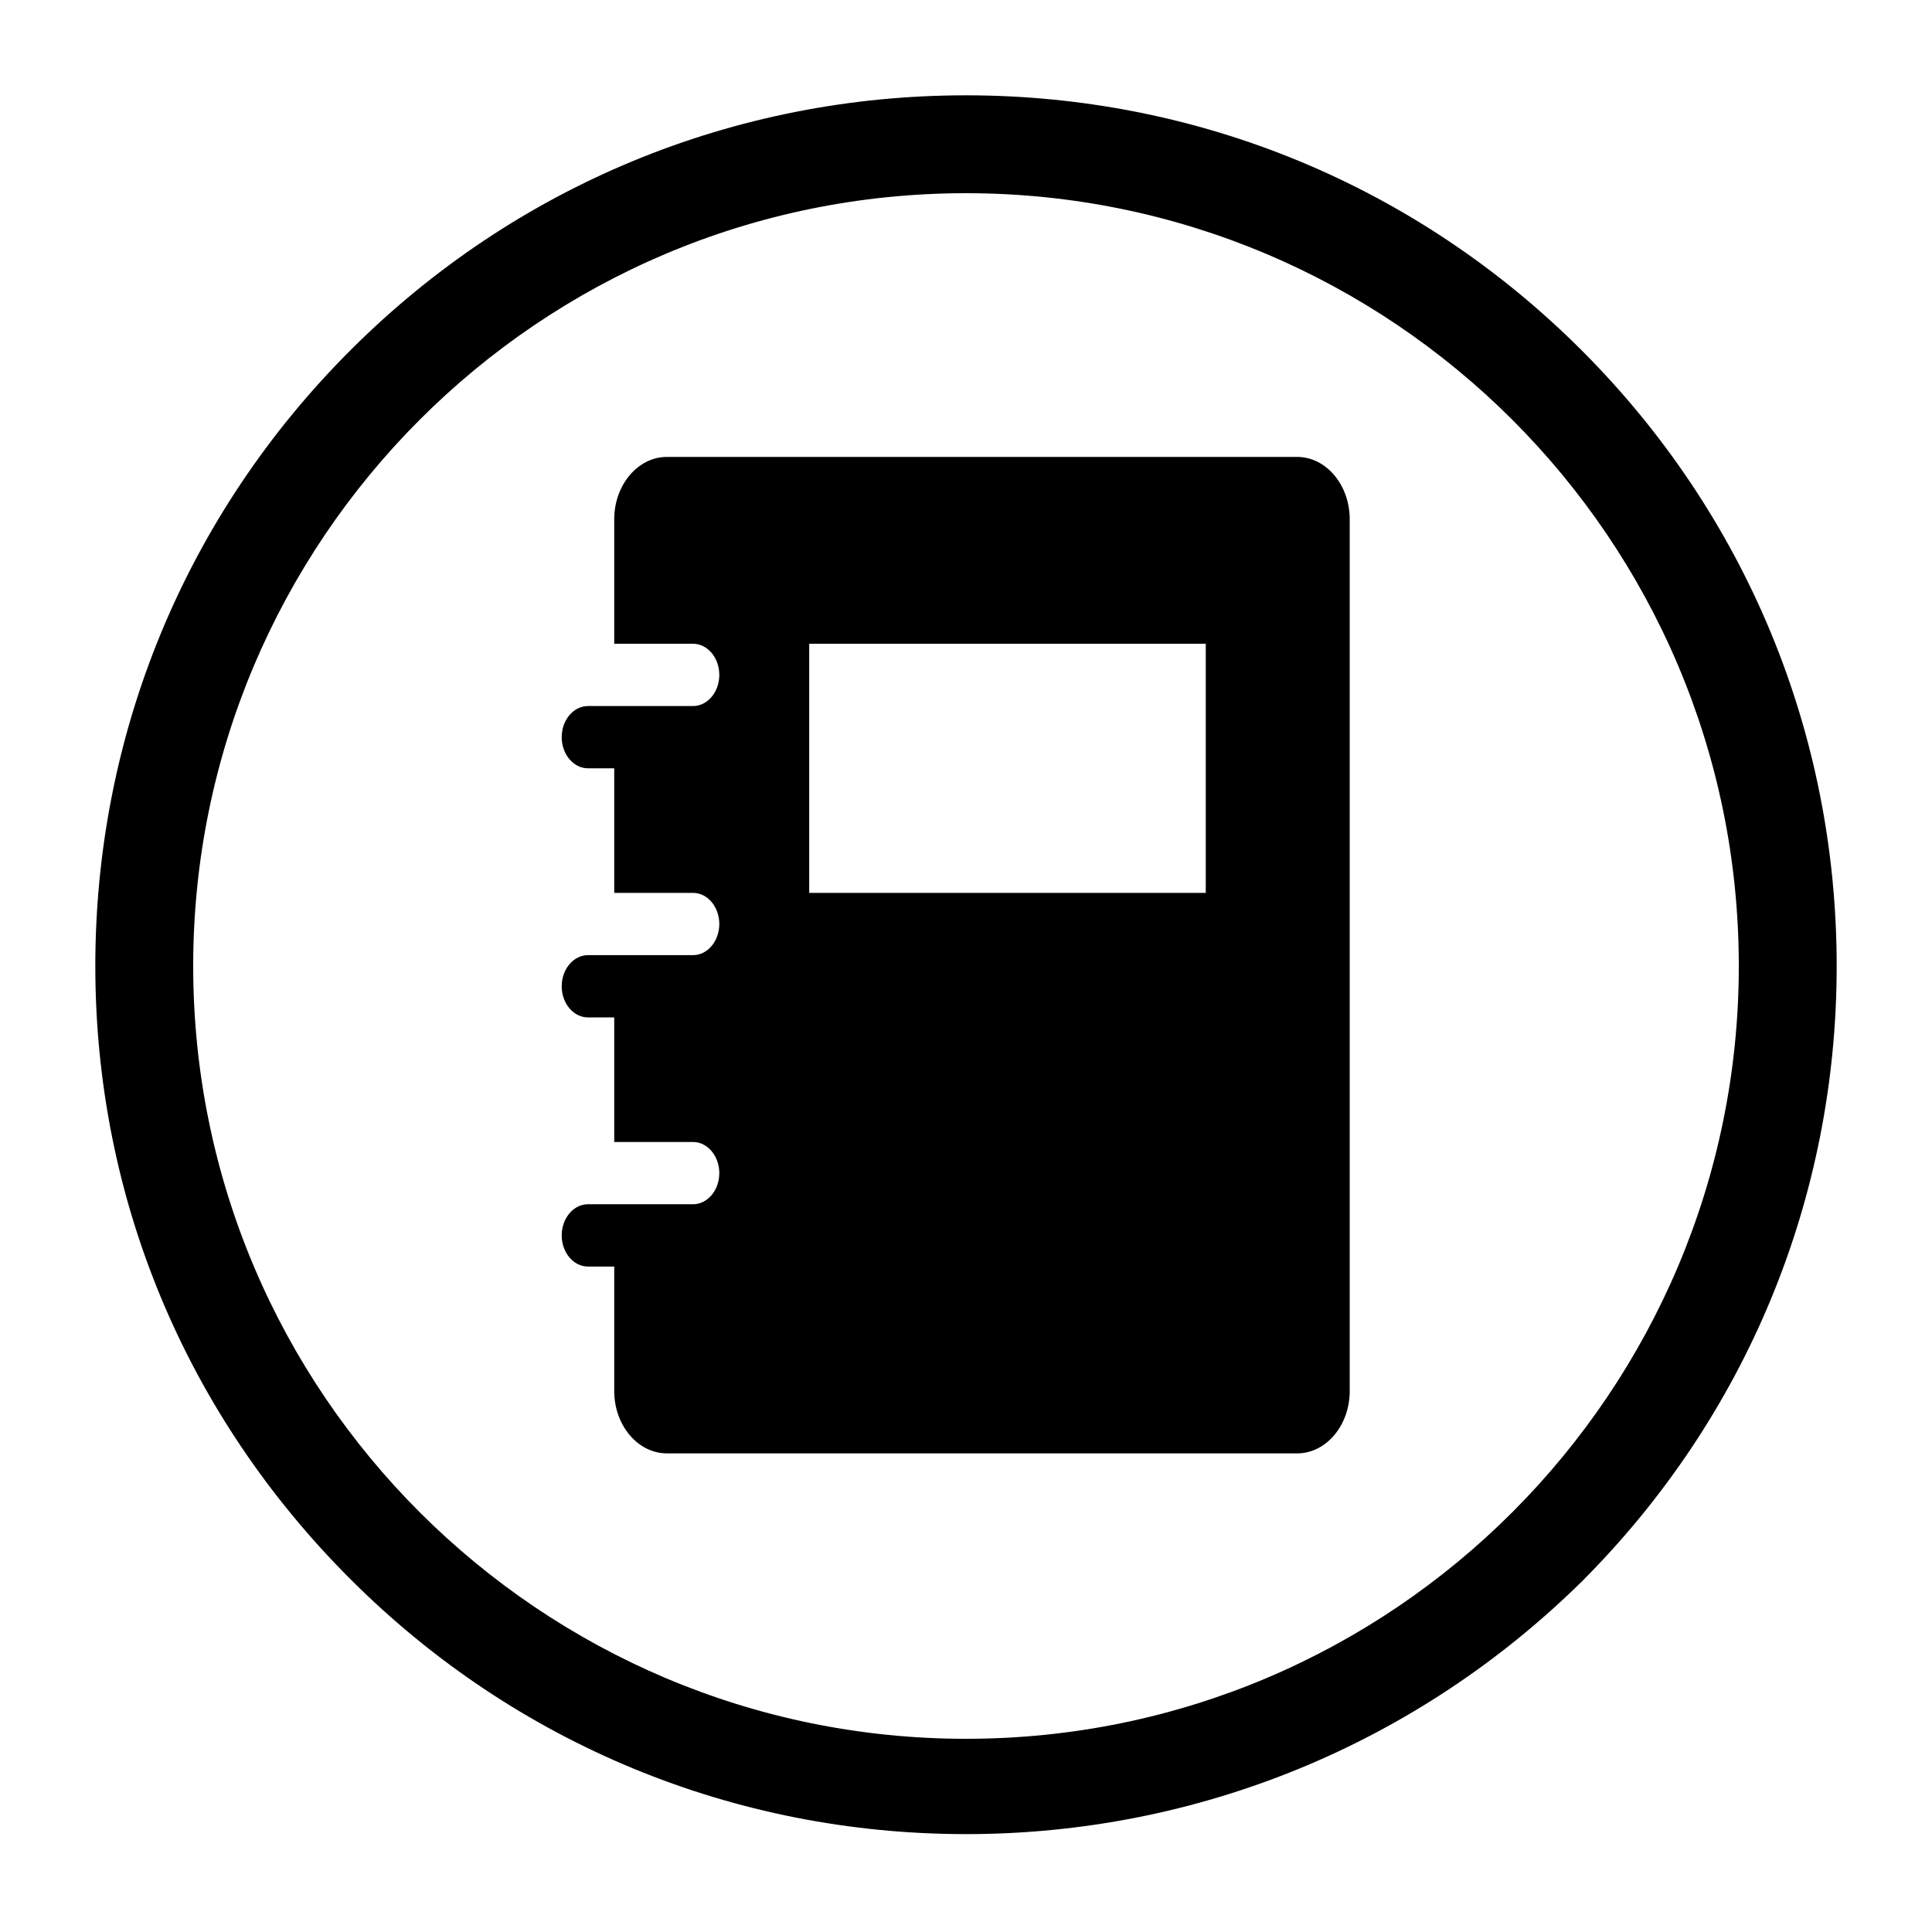<?xml version="1.0" encoding="utf-8"?>
<!-- Generator: Adobe Illustrator 13.0.0, SVG Export Plug-In . SVG Version: 6.00 Build 14948)  -->
<!DOCTYPE svg PUBLIC "-//W3C//DTD SVG 1.1//EN" "http://www.w3.org/Graphics/SVG/1.1/DTD/svg11.dtd">
<svg version="1.1" id="Layer_1" xmlns="http://www.w3.org/2000/svg" xmlns:xlink="http://www.w3.org/1999/xlink" x="0px" y="0px"
	viewBox="0 0 512 512" enable-background="new 0 0 512 512" xml:space="preserve">
<path d="M256,51.2C142.677,51.2,51.2,143.36,51.2,256c0,113.322,92.16,204.8,204.8,204.8c113.322,0,204.8-92.159,204.8-204.8
	C460.8,142.677,368.64,51.2,256,51.2z M256,486.059c-61.44,0-119.467-23.894-163.157-67.584
	C49.152,374.784,25.259,317.439,25.259,256c0-61.44,23.893-119.467,67.584-163.157C136.533,49.152,194.56,25.259,256,25.259
	c61.44,0,119.467,23.893,163.157,67.584c43.69,43.69,67.584,101.717,67.584,163.157c0,61.439-23.894,119.467-67.584,163.157
	C375.467,462.165,317.44,486.059,256,486.059z"/>
<path d="M343.768,121.089H176.702c-7.643,0-13.925,7.428-13.925,16.51v33.002h20.885c3.833,0,6.96,3.706,6.96,8.254
	c0,4.55-3.126,8.255-6.96,8.255h-27.845c-3.834,0-6.96,3.705-6.96,8.246c0,4.549,3.126,8.255,6.96,8.255h6.96v33.01h20.885
	c3.833,0,6.96,3.706,6.96,8.255c0,4.541-3.126,8.246-6.96,8.246h-27.845c-3.834,0-6.96,3.706-6.96,8.255
	c0,4.541,3.126,8.246,6.96,8.246h6.96v33.011h20.885c3.833,0,6.96,3.714,6.96,8.254c0,4.541-3.126,8.247-6.96,8.247h-27.845
	c-3.834,0-6.96,3.714-6.96,8.254c0,4.55,3.126,8.256,6.96,8.256h6.96v33.003c0,9.081,6.282,16.508,13.925,16.508h167.066
	c7.666,0,13.92-7.427,13.92-16.508V137.599C357.688,128.517,351.434,121.089,343.768,121.089z M319.54,236.621H214.451v-66.021
	H319.54V236.621z"/>
</svg>
